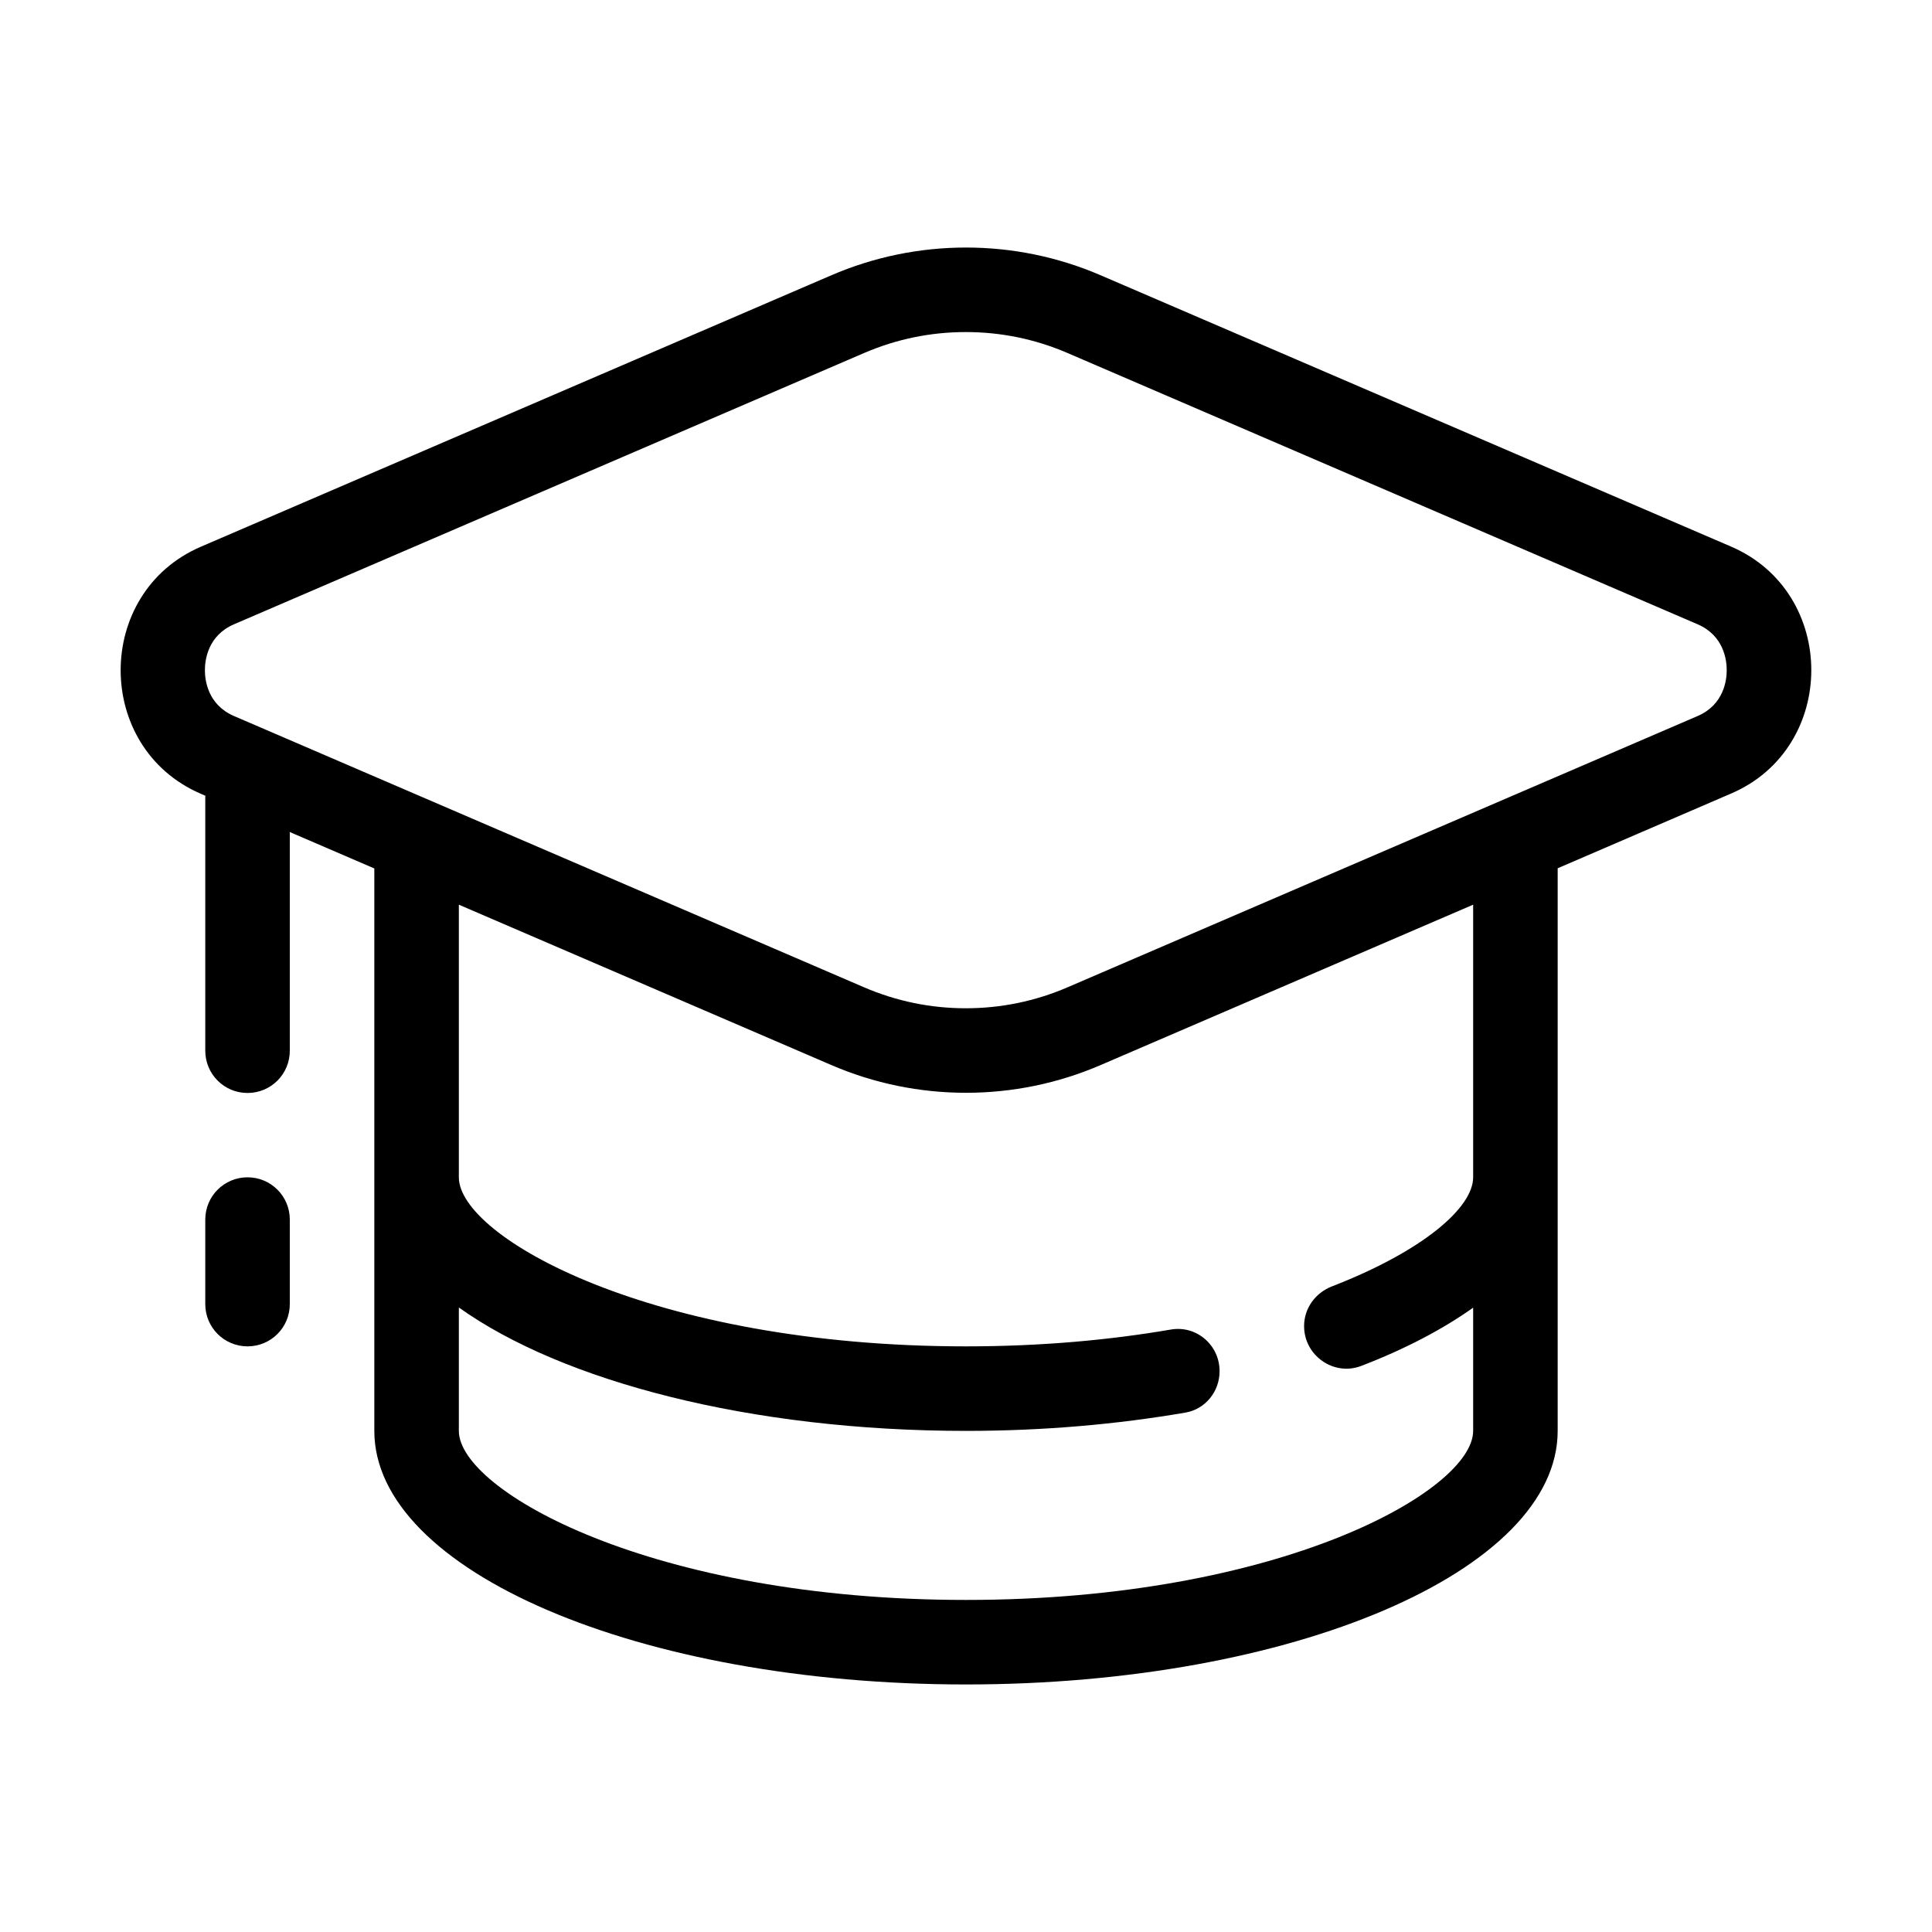 <svg t="1595898615200" class="icon" viewBox="0 0 1024 1024" version="1.1" xmlns="http://www.w3.org/2000/svg" p-id="2600"><path d="M917.5 289.7L583.6 146c-22.9-9.9-47.2-14.8-71.6-14.8s-48.7 4.9-71.6 14.8l-334 143.8c-56.6 24.4-56.6 106.5 0 130.9l2.5 1.1c0 0.2-0.1 0.4-0.1 0.7v134.4c0 12.4 10 22.4 22.4 22.4s22.4-10 22.4-22.4V441l44.8 19.3v298.1c0 74.2 140.4 134.4 313.6 134.4s313.6-60.2 313.6-134.4V460.2l91.9-39.6c56.7-24.3 56.7-106.5 0-130.9zM512 848c-166.7 0-268.8-58-268.8-89.6V693c54.8 39.1 154.5 65.4 268.8 65.4 41.2 0 80.3-3.5 116.3-9.7 10.6-1.8 18.1-11.2 18.1-21.9v-0.1c0-13.8-12.3-24.4-25.9-22-32.1 5.5-68.4 8.9-108.5 8.9-166.7 0-268.8-58-268.8-89.6V479.5l197.2 84.9c22.9 9.9 47.2 14.8 71.6 14.8s48.7-4.9 71.6-14.8l197.2-84.9V624c0 16.1-26.6 39.1-74.8 57.8-8.8 3.4-14.8 11.6-14.8 21v0.1c0 15.6 15.7 26.6 30.2 21.1 23.2-8.9 43.2-19.4 59.4-30.9v65.3C780.8 790 678.7 848 512 848z m387.8-468.5l-334 143.8c-17.2 7.4-35.3 11.1-53.9 11.1s-36.7-3.7-53.9-11.1L124 379.5c-13.9-6-15.4-19-15.4-24.3s1.5-18.3 15.4-24.3l334-143.8c17.2-7.4 35.3-11.1 53.9-11.1s36.7 3.7 53.9 11.1l334 143.8c13.9 6 15.4 19 15.4 24.3s-1.5 18.3-15.4 24.3z" p-id="2601"></path><path d="M131.2 624c-12.4 0-22.4 10-22.4 22.4v44.8c0 12.4 10 22.4 22.4 22.4s22.4-10 22.4-22.4v-44.8c0-12.4-10-22.4-22.4-22.4z" p-id="2602"></path></svg>